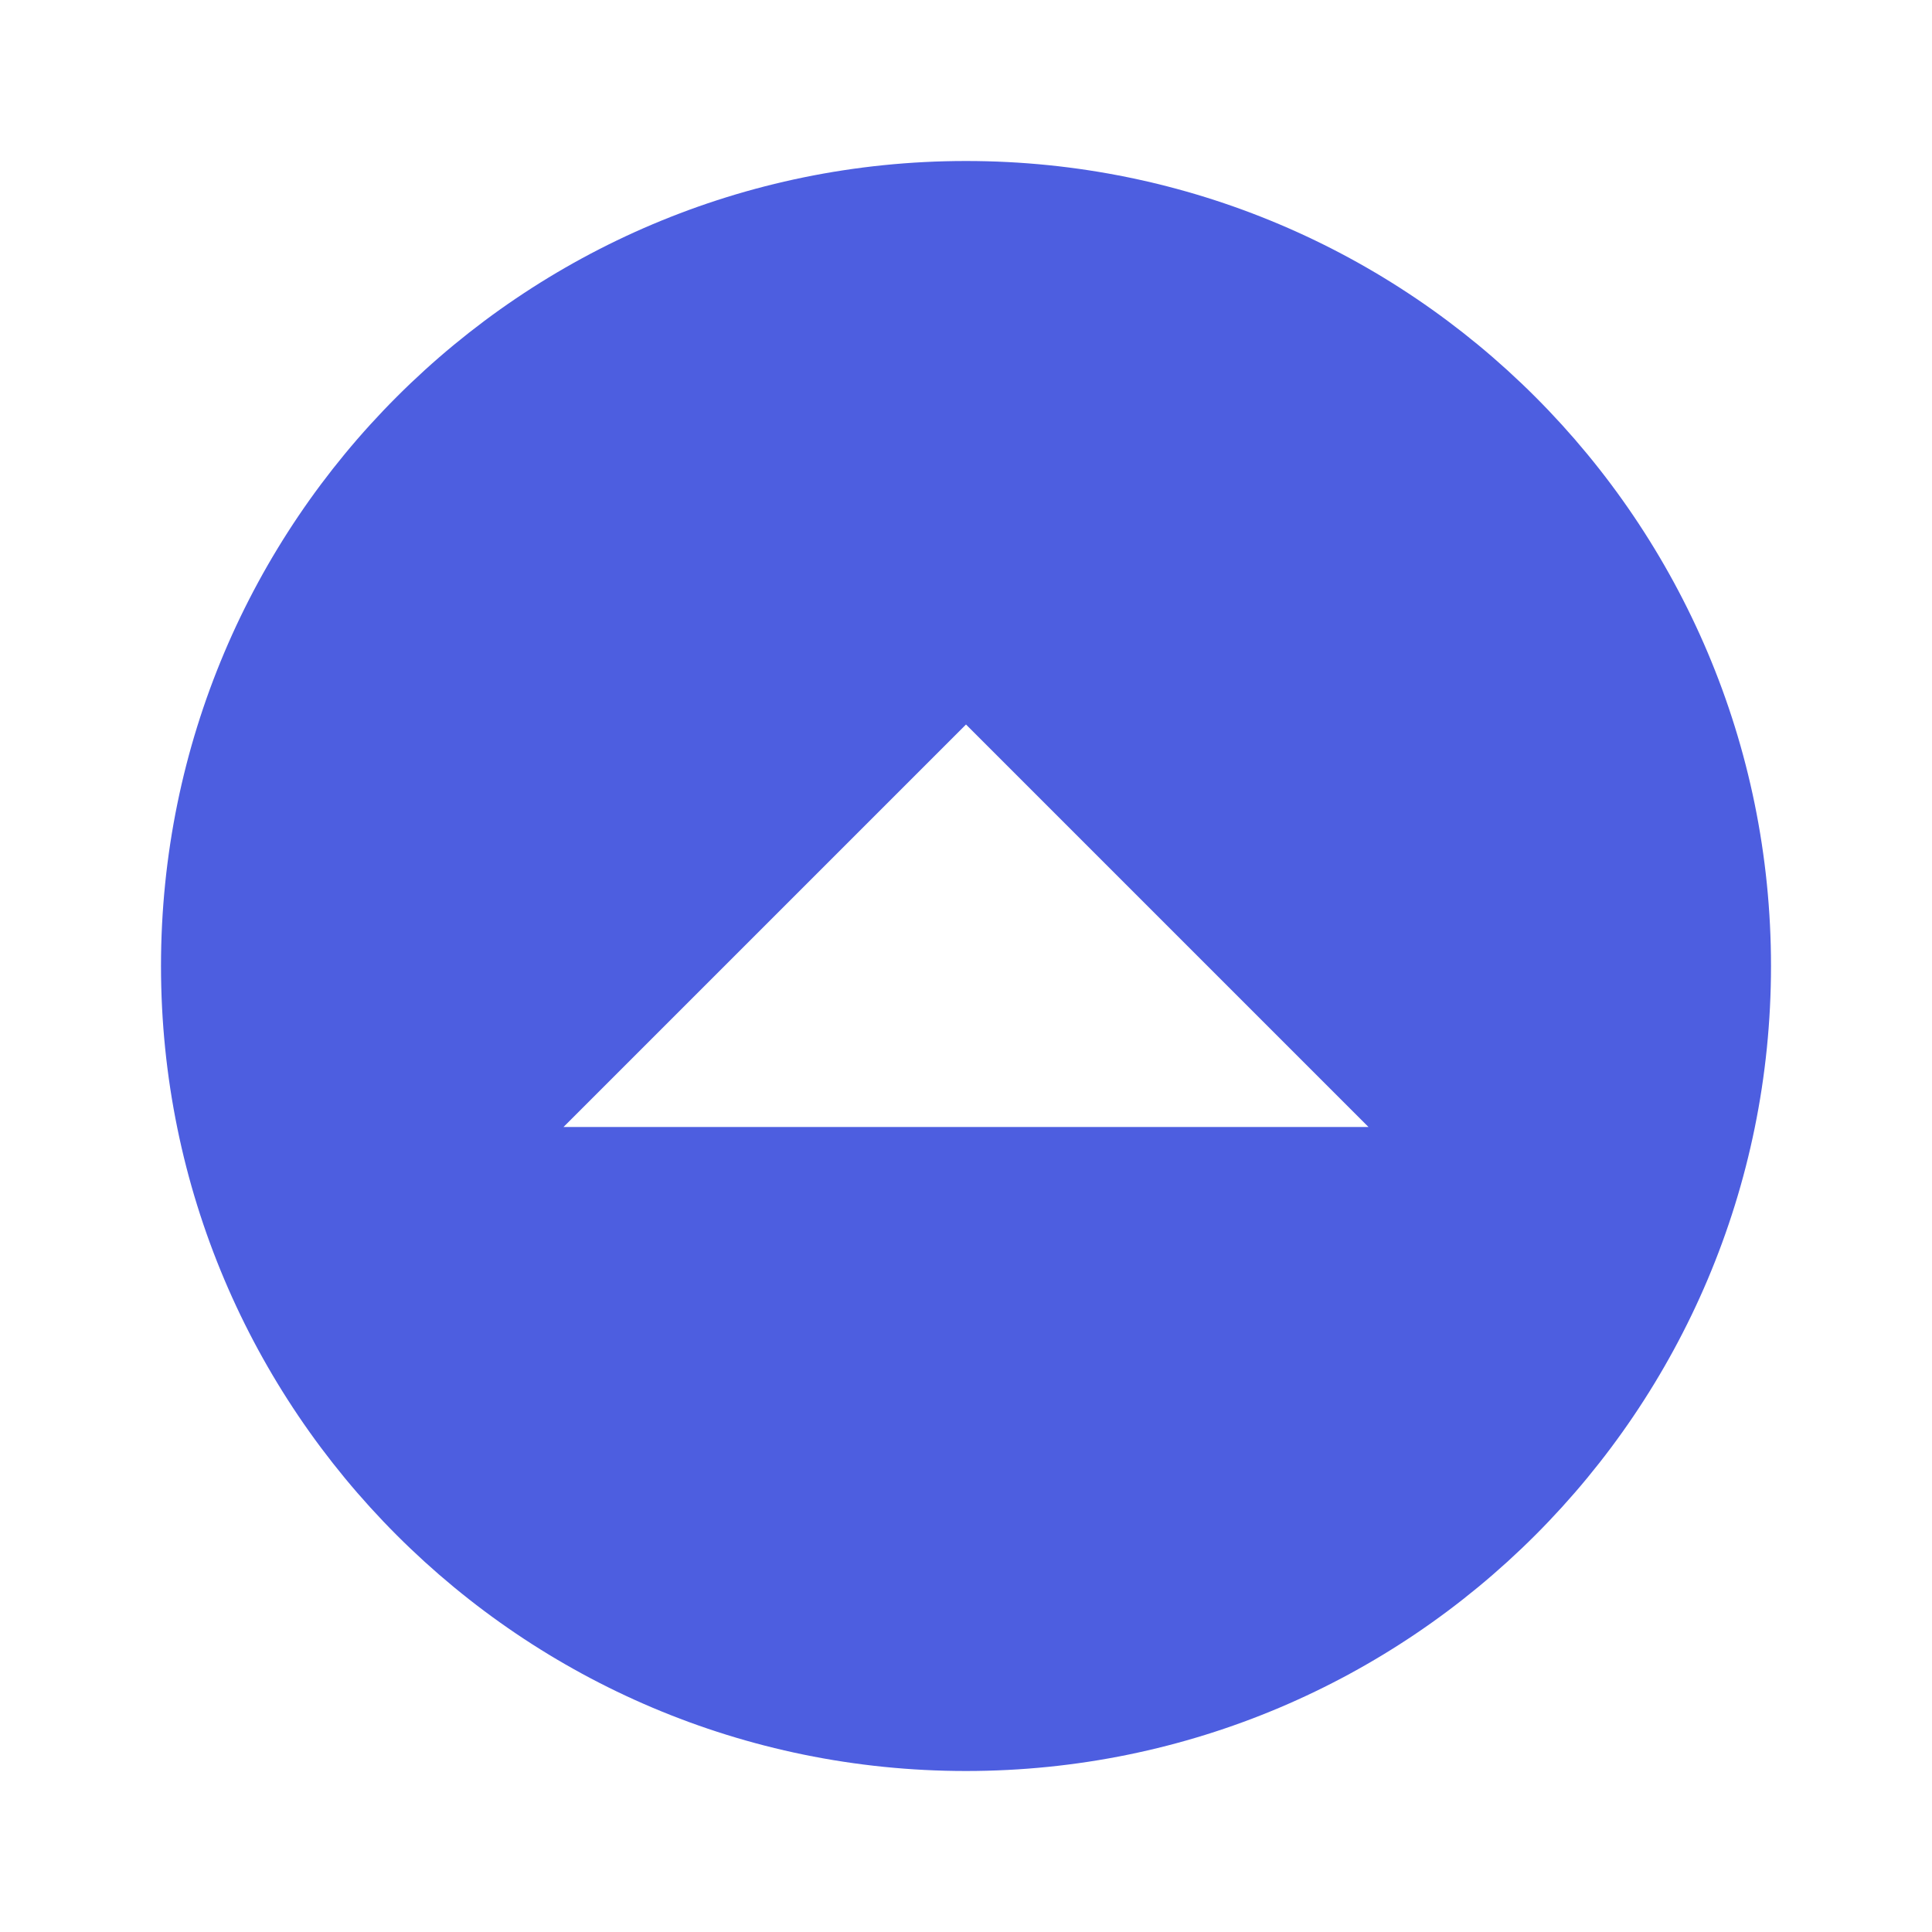 <!-- Generated by IcoMoon.io -->
<svg version="1.1" xmlns="http://www.w3.org/2000/svg" width="18" height="18" viewBox="0 0 18 18">
<title>arrow-up-drop-circle</title>
<path fill="#4d5ee0" d="M9 16.5c-4.142 0-7.5-3.358-7.5-7.5v0c0-4.142 3.358-7.5 7.5-7.5v0c4.142 0 7.5 3.358 7.5 7.5v0c0 4.142-3.358 7.5-7.5 7.5v0zM12.75 10.5l-3.75-3.75-3.75 3.75h7.5z"></path>
</svg>
